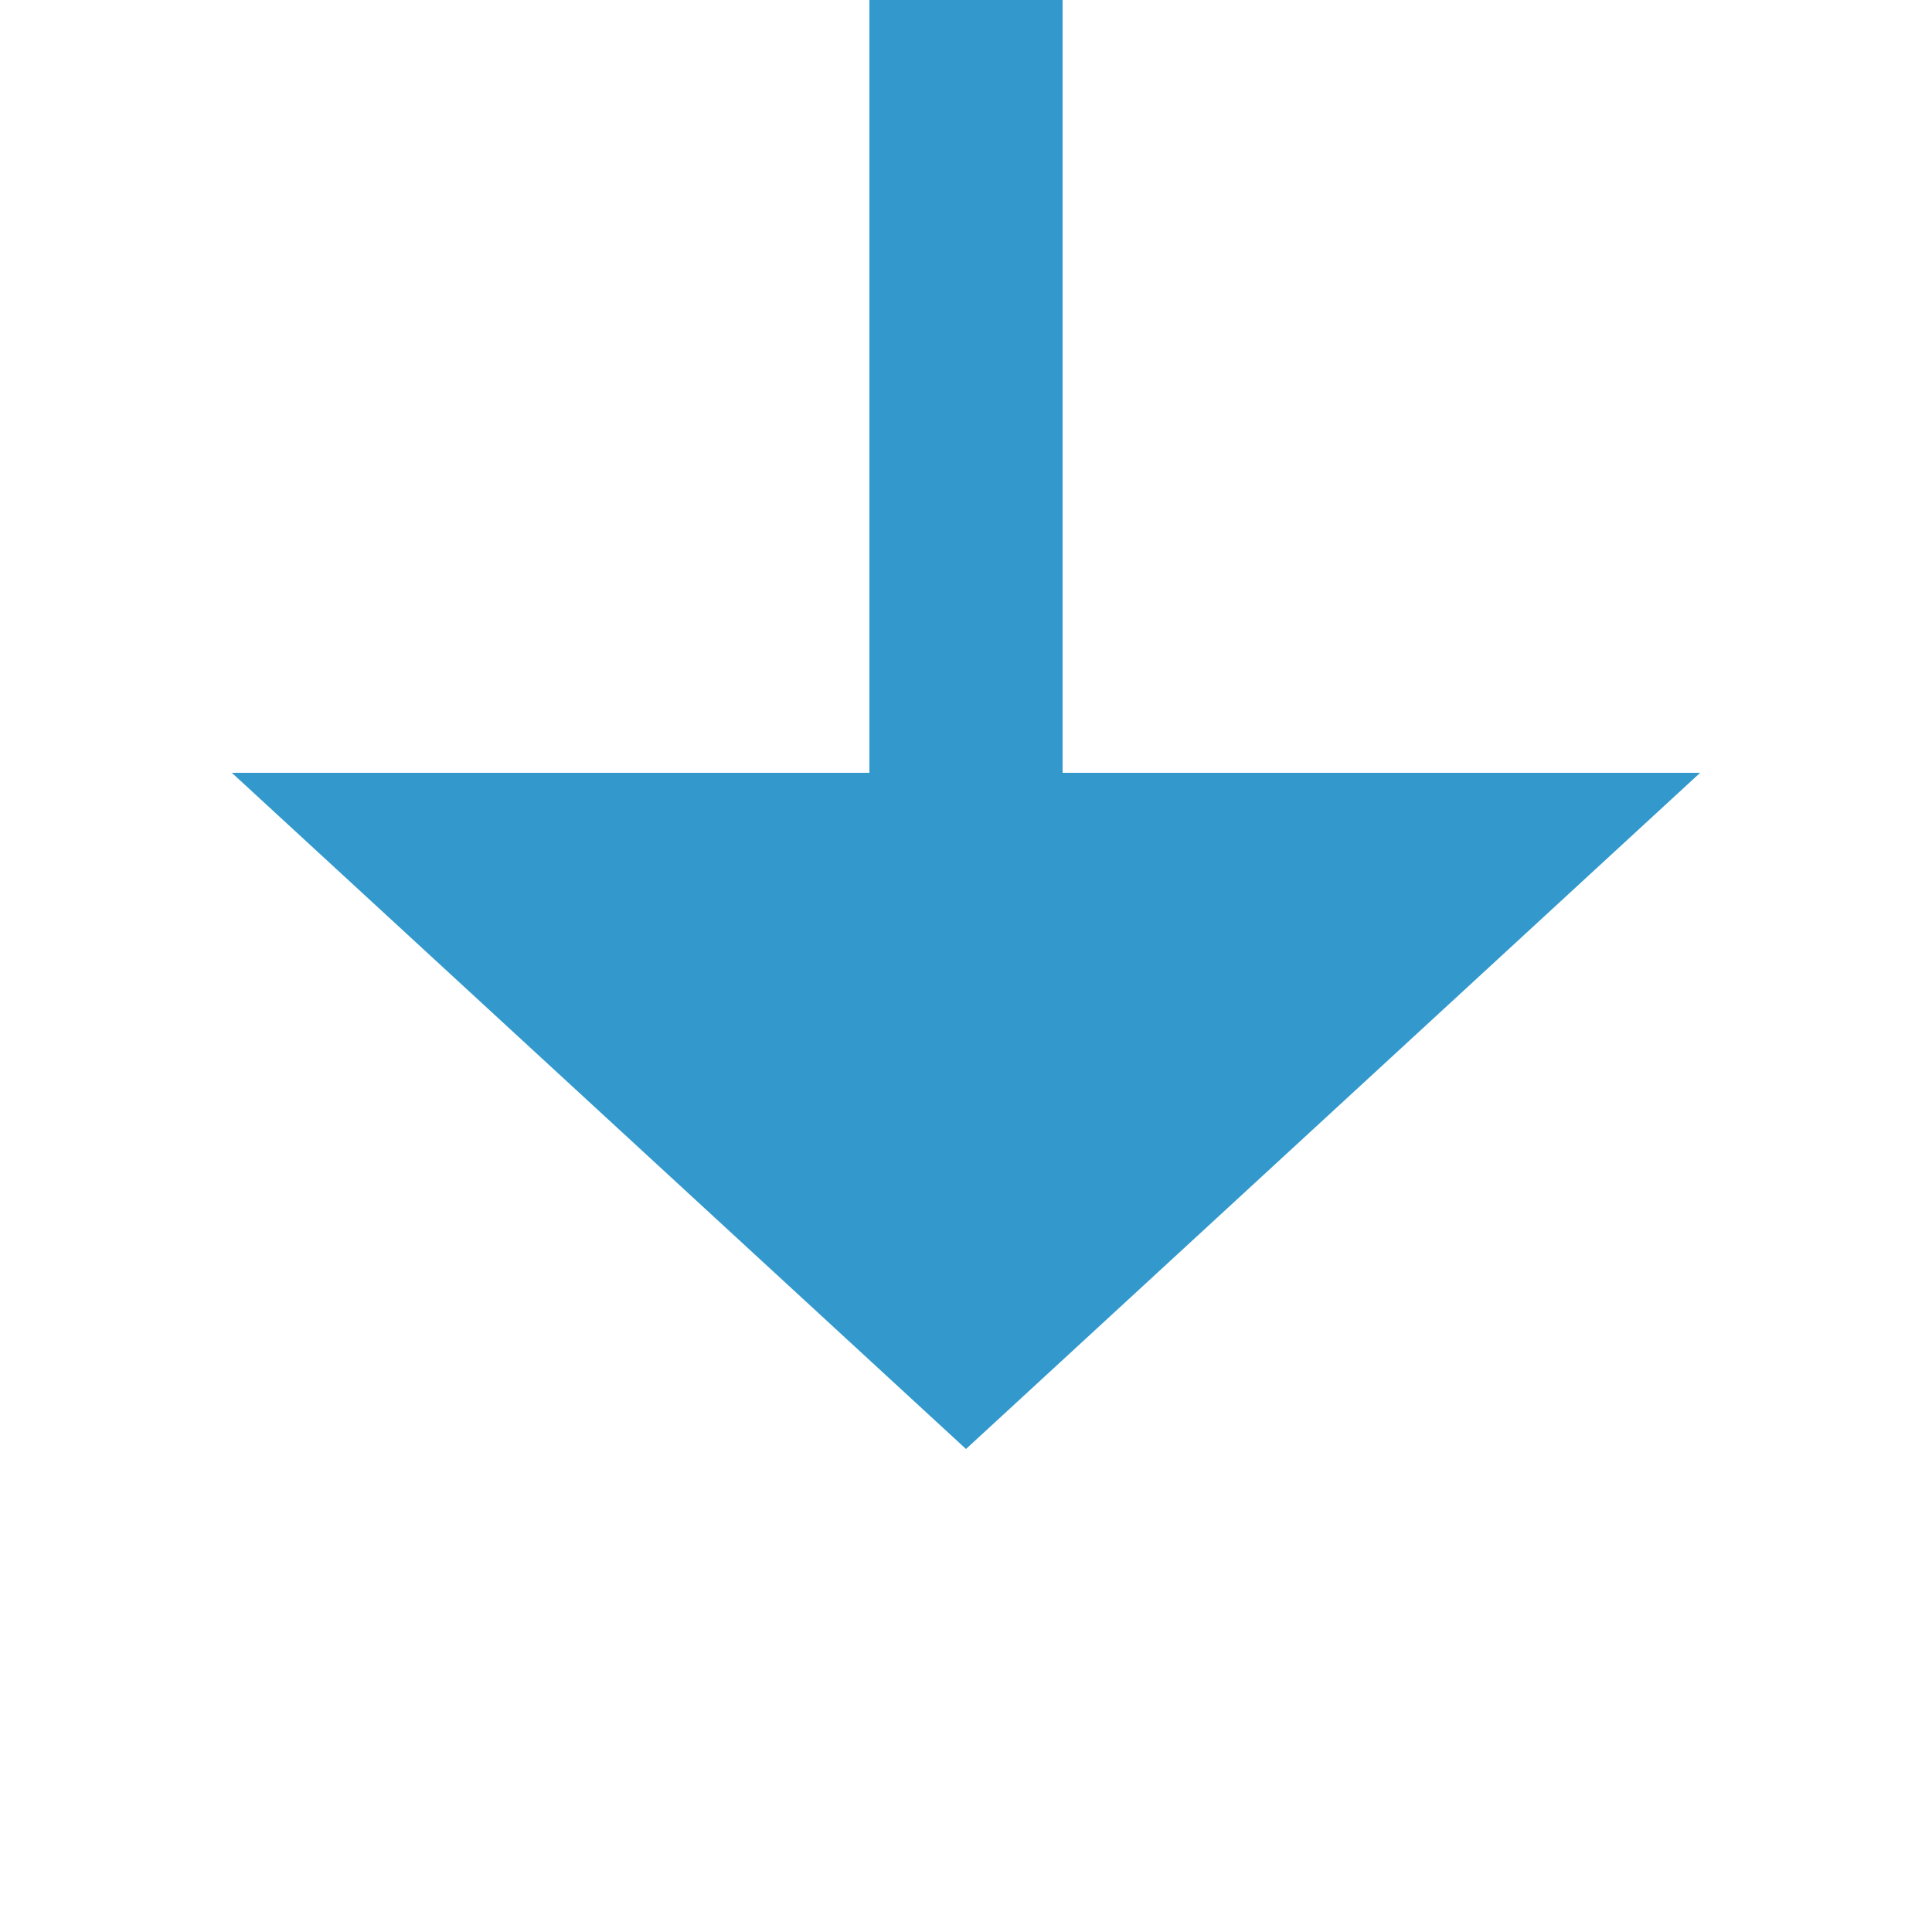 ﻿<?xml version="1.0" encoding="utf-8"?>
<svg version="1.1" xmlns:xlink="http://www.w3.org/1999/xlink" width="20px" height="20px" preserveAspectRatio="xMinYMid meet" viewBox="468 1118  20 18" xmlns="http://www.w3.org/2000/svg">
  <path d="M 478 1088  L 478 1126  " stroke-width="2" stroke="#3399cc" fill="none" />
  <path d="M 470.4 1125  L 478 1132  L 485.6 1125  L 470.4 1125  Z " fill-rule="nonzero" fill="#3399cc" stroke="none" />
</svg>